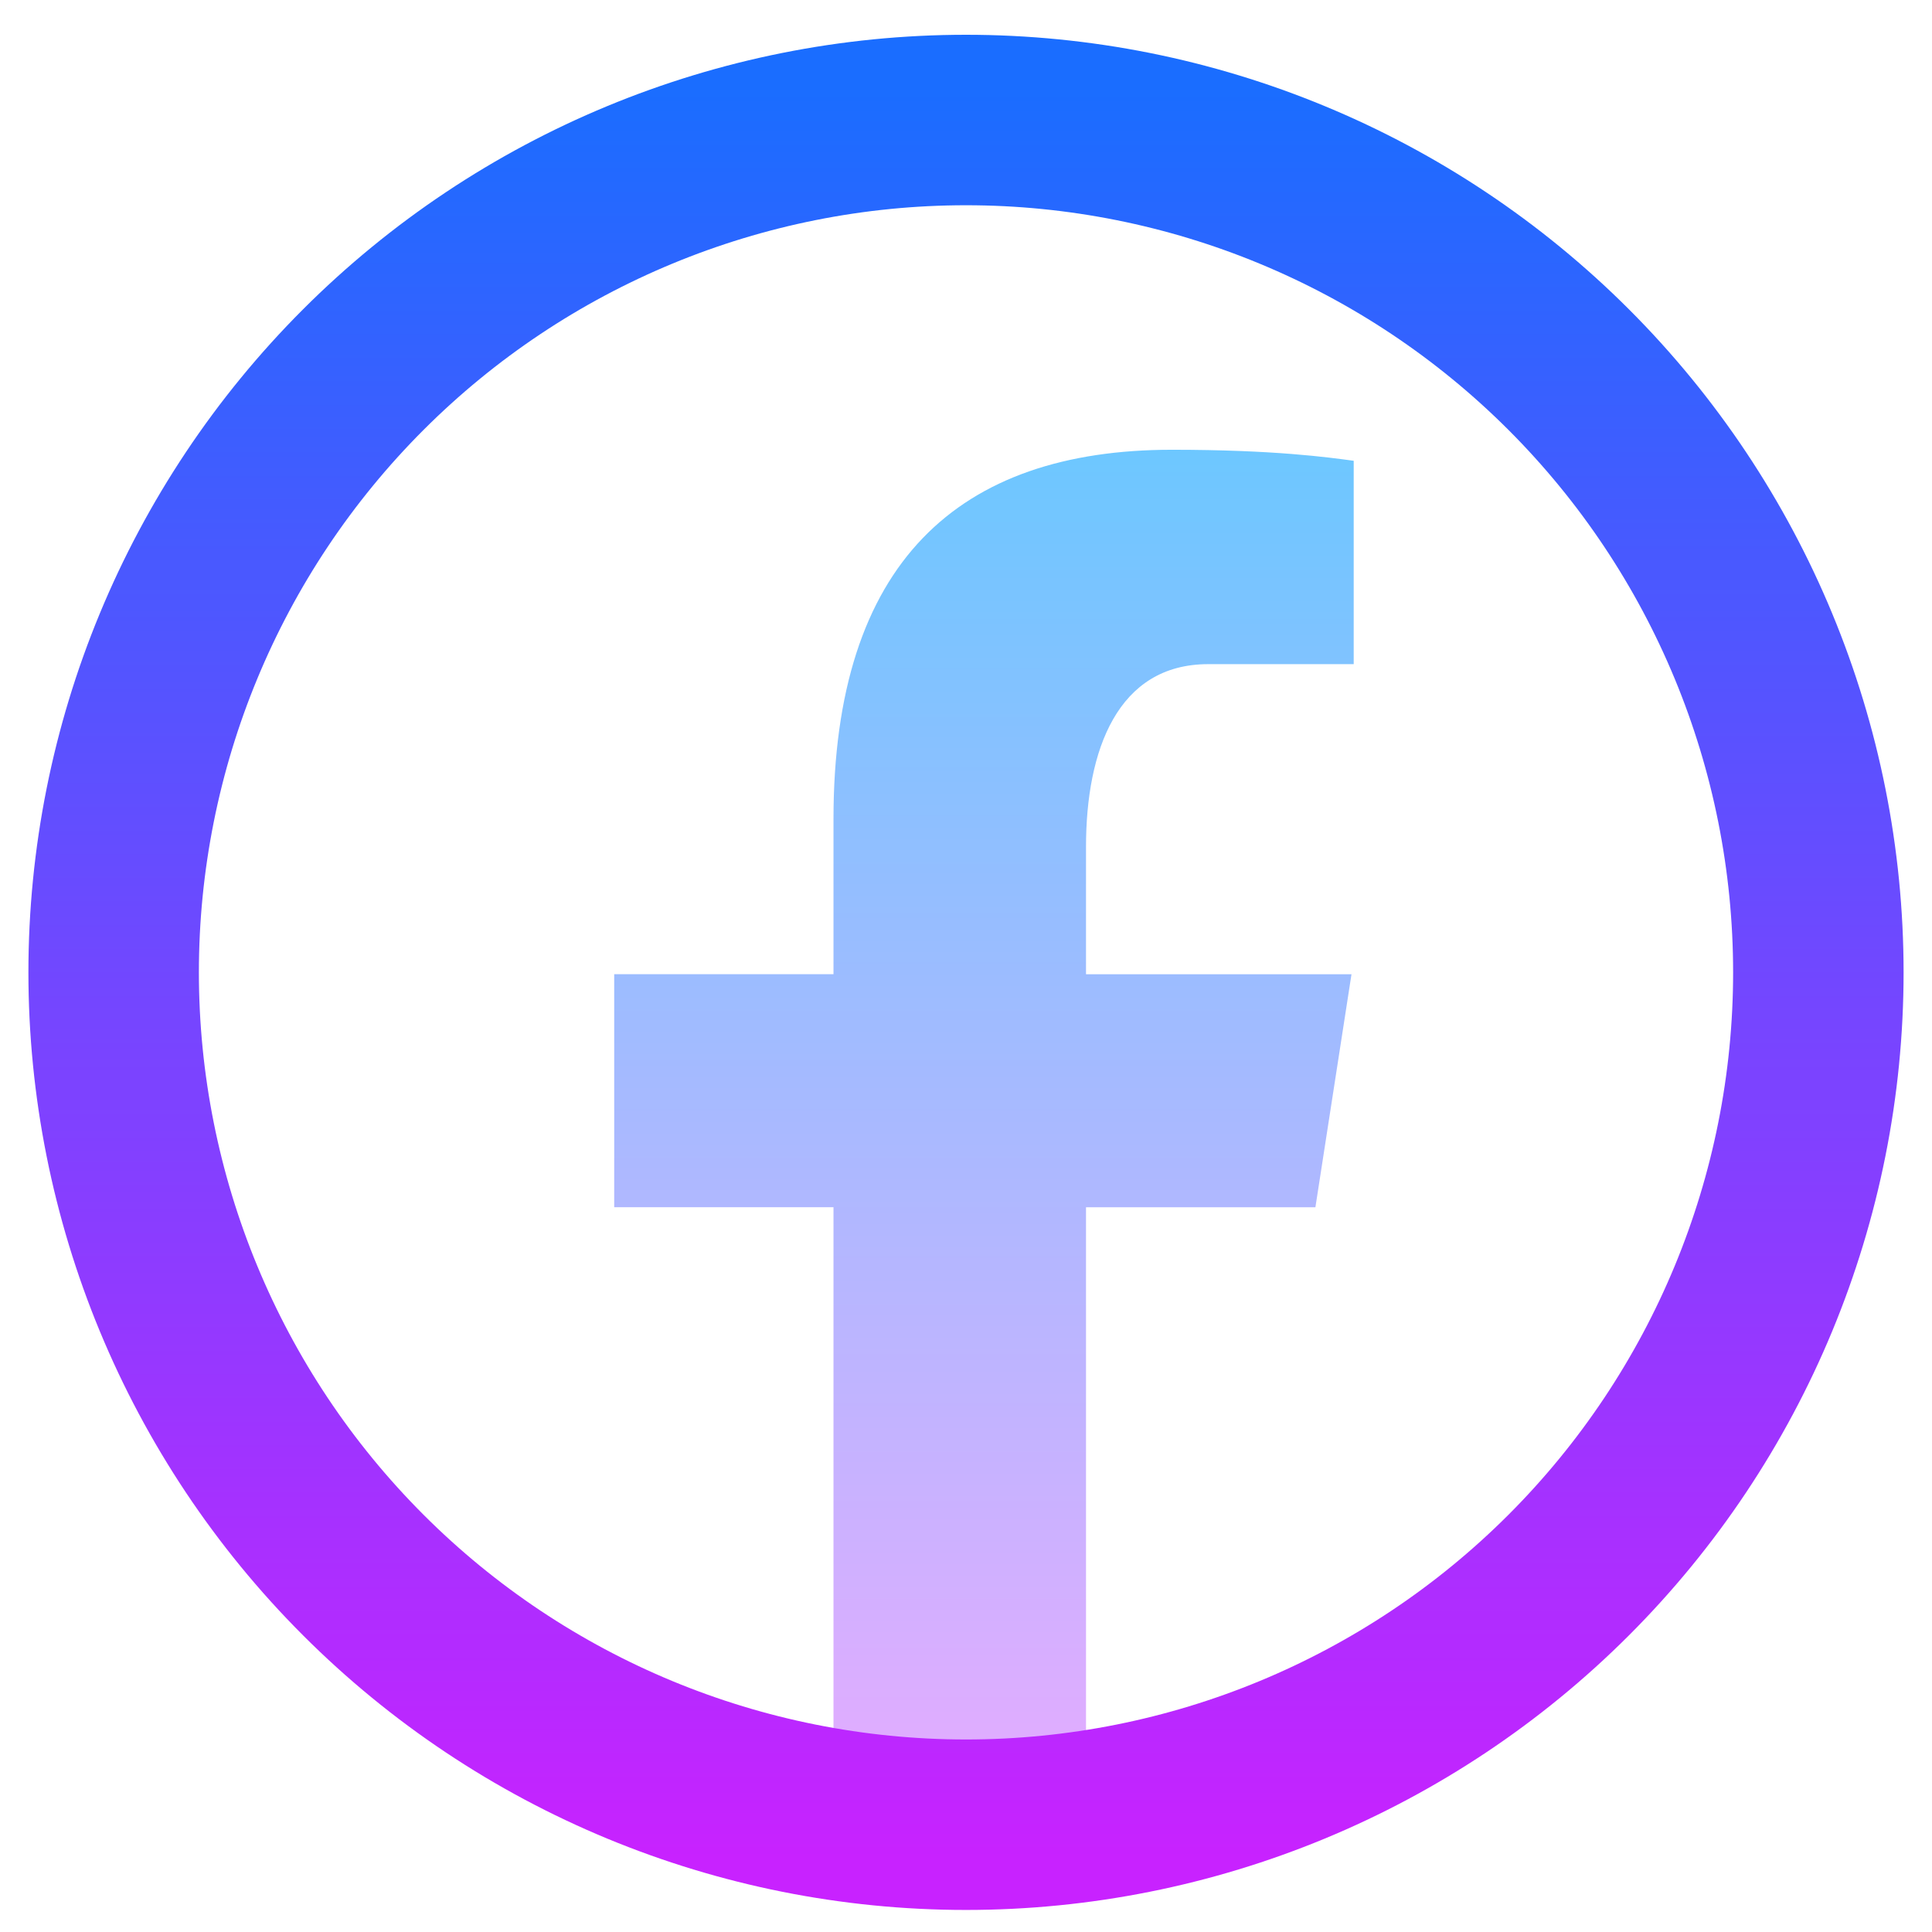 <svg xmlns="http://www.w3.org/2000/svg" width="34" height="34" fill="none" viewBox="0 0 34 34"><path fill="url(#paint0_linear)" d="M19.112 21.246H23.149L23.784 17.145H19.112V14.903C19.112 13.2 19.669 11.688 21.262 11.688H23.823V8.109C23.373 8.048 22.422 7.915 20.624 7.915C16.869 7.915 14.668 9.898 14.668 14.415V17.144H10.809V21.245H14.668V31.918C15.431 32.033 16.206 32.111 17 32.111C17.718 32.111 18.42 32.046 19.112 31.952V21.246Z"/><path stroke="url(#paint1_linear)" stroke-miterlimit="10" stroke-width="3" d="M17 2.112C13.022 2.112 9.206 3.692 6.393 6.505C3.58 9.318 2 13.134 2 17.112C2 21.09 3.58 24.905 6.393 27.718C9.206 30.532 13.022 32.112 17 32.112C20.978 32.112 24.794 30.532 27.607 27.718C30.42 24.905 32 21.09 32 17.112C32 13.134 30.42 9.318 27.607 6.505C24.794 3.692 20.978 2.112 17 2.112V2.112Z"/><defs><linearGradient id="paint0_linear" x1="17.316" x2="17.316" y1="7.887" y2="32.012" gradientUnits="userSpaceOnUse"><stop stop-color="#6DC7FF"/><stop offset="1" stop-color="#E6ABFF"/></linearGradient><linearGradient id="paint1_linear" x1="17" x2="17" y1="1.512" y2="32.712" gradientUnits="userSpaceOnUse"><stop stop-color="#1A6DFF"/><stop offset="1" stop-color="#C822FF"/></linearGradient></defs></svg>